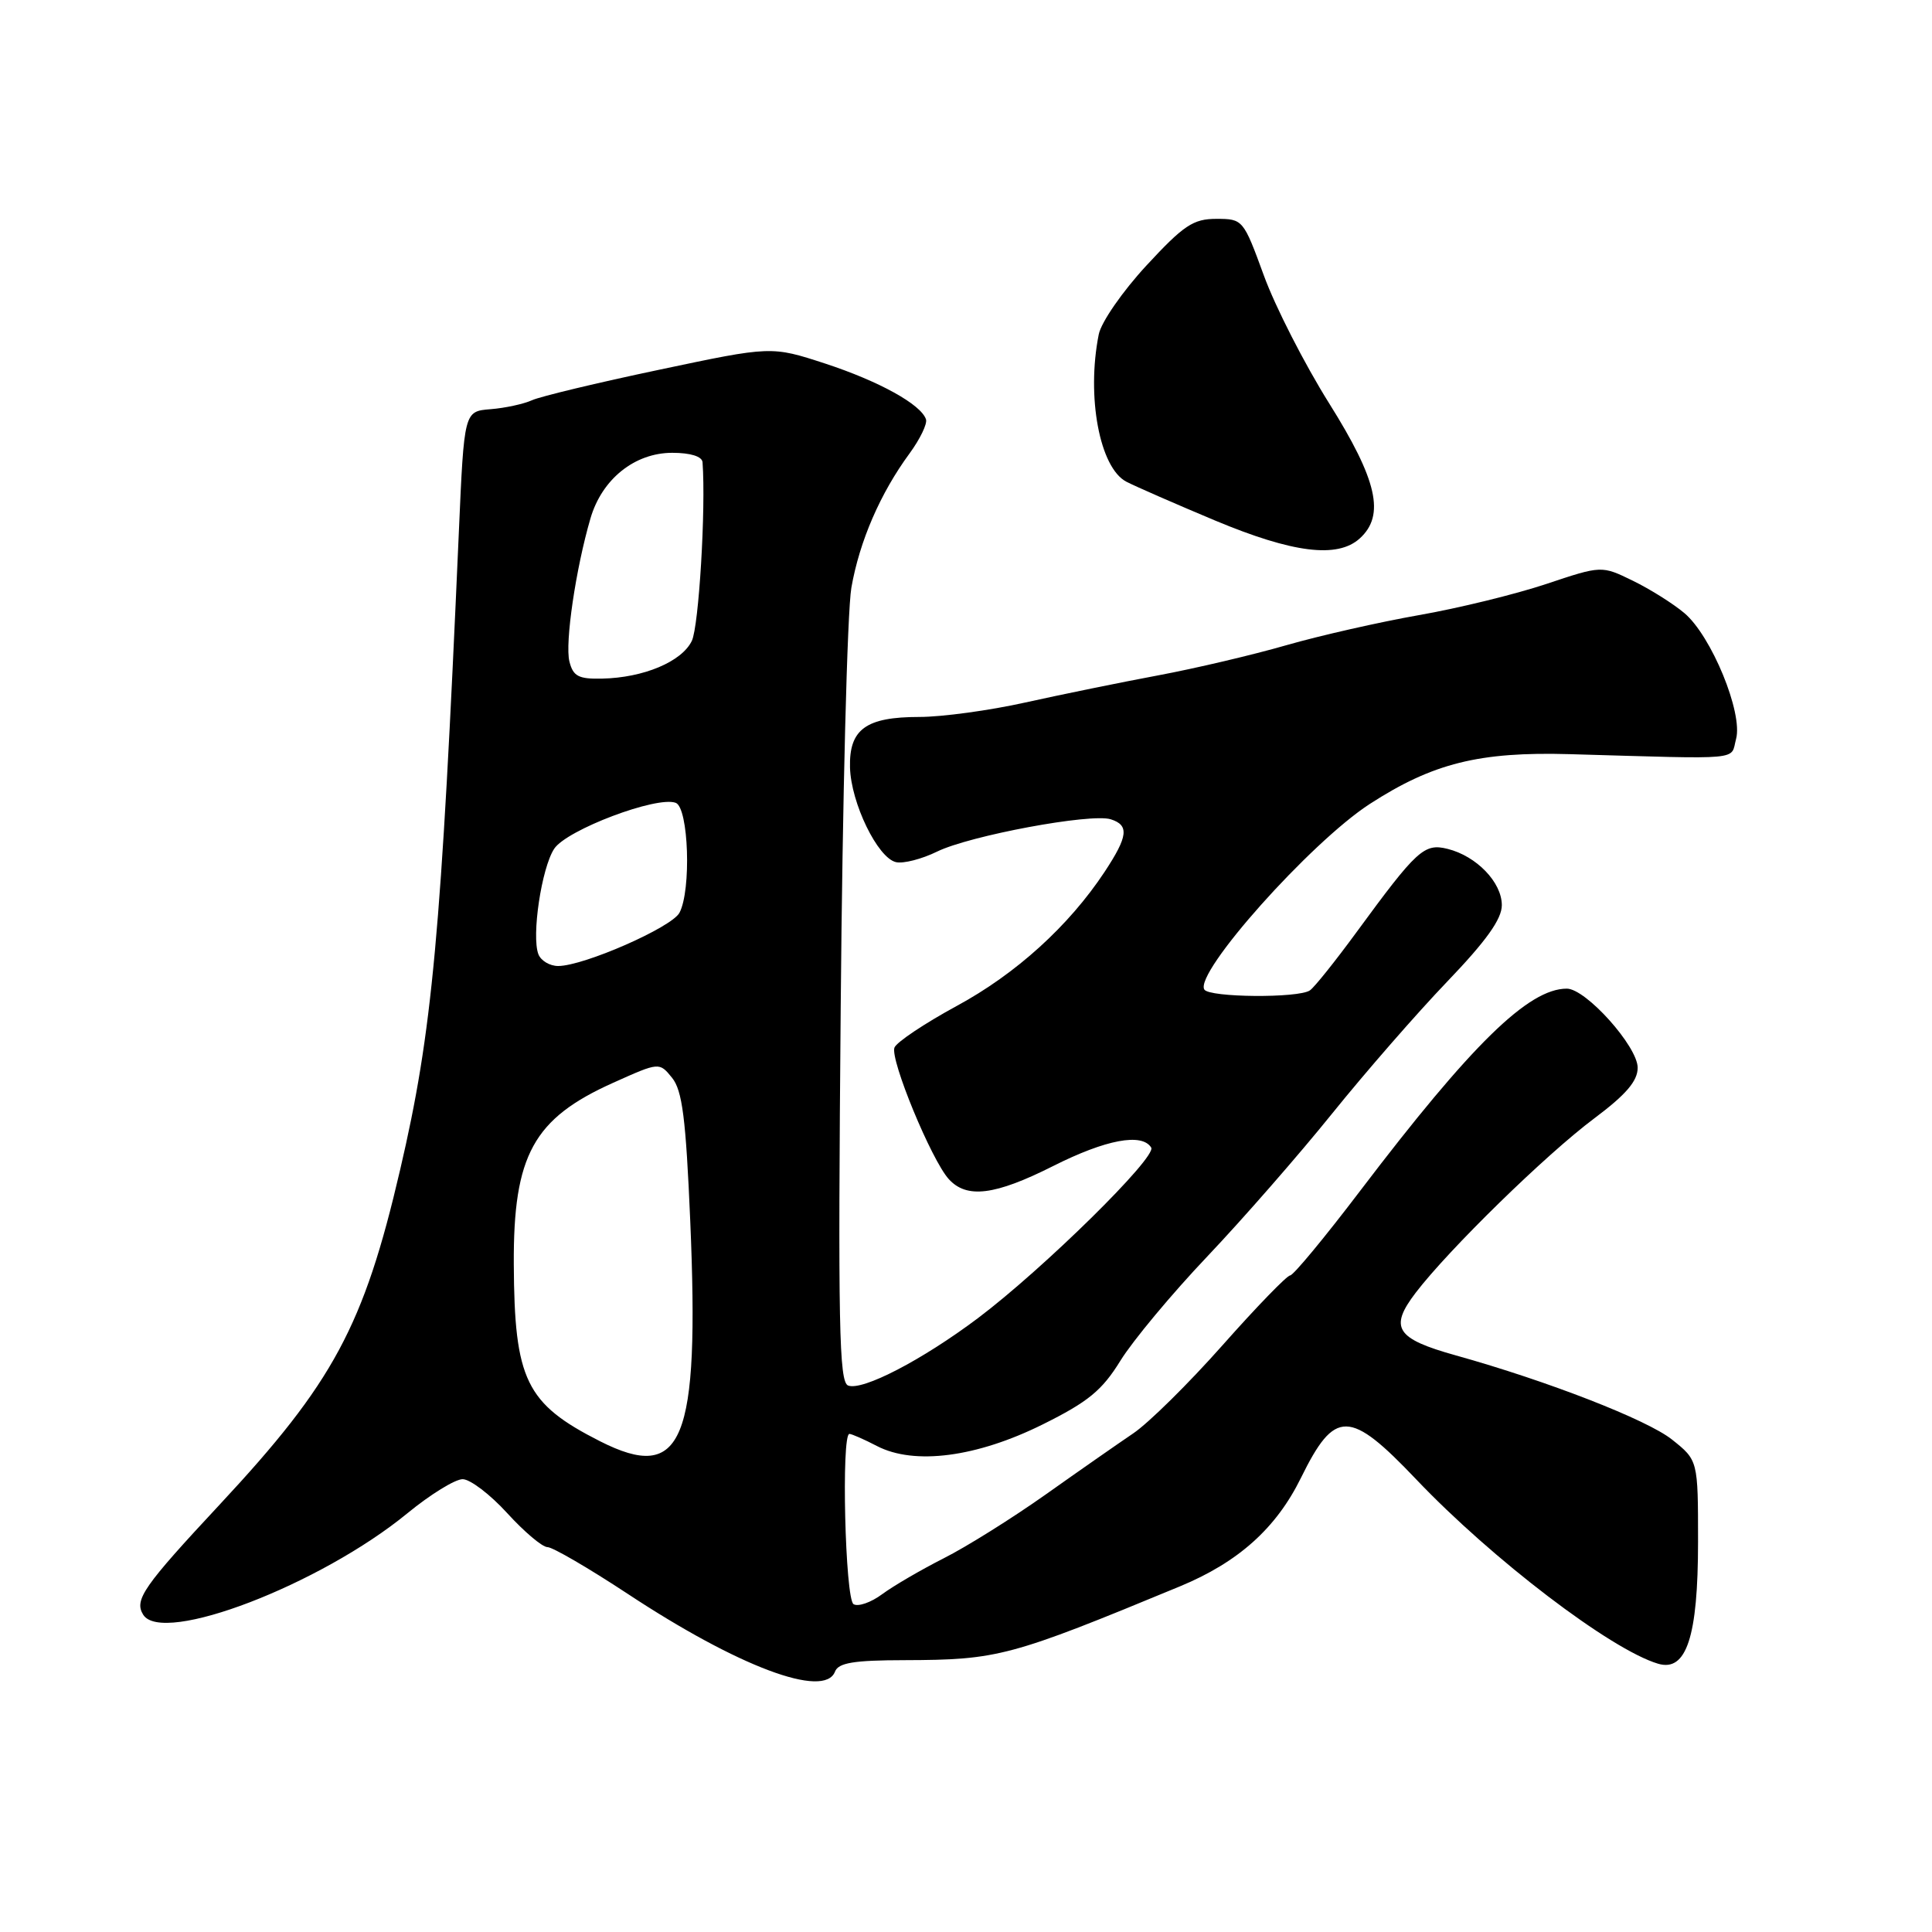 <?xml version="1.0" encoding="UTF-8" standalone="no"?>
<!DOCTYPE svg PUBLIC "-//W3C//DTD SVG 1.1//EN" "http://www.w3.org/Graphics/SVG/1.1/DTD/svg11.dtd" >
<svg xmlns="http://www.w3.org/2000/svg" xmlns:xlink="http://www.w3.org/1999/xlink" version="1.1" viewBox="0 0 256 256">
 <g >
 <path fill="currentColor"
d=" M 110.64 221.50 C 111.09 220.33 113.11 219.99 119.86 219.98 C 132.27 219.94 133.83 219.52 156.35 210.20 C 164.08 207.00 169.10 202.50 172.38 195.83 C 176.88 186.69 178.81 186.72 187.68 196.05 C 197.73 206.61 213.44 218.59 219.70 220.45 C 223.46 221.57 225.00 216.89 225.00 204.30 C 225.00 193.50 225.00 193.50 221.55 190.75 C 218.27 188.13 205.07 182.99 192.88 179.59 C 184.96 177.38 184.04 175.94 187.59 171.29 C 191.96 165.57 204.85 152.97 211.25 148.19 C 215.46 145.04 217.00 143.24 217.00 141.48 C 217.00 138.66 210.14 131.00 207.61 131.00 C 202.53 131.00 194.99 138.38 180.26 157.75 C 175.56 163.94 171.37 169.00 170.95 169.00 C 170.54 169.00 166.51 173.15 162.01 178.23 C 157.51 183.31 152.18 188.57 150.16 189.93 C 148.15 191.29 142.90 194.95 138.50 198.07 C 134.10 201.18 128.05 204.97 125.05 206.48 C 122.05 208.00 118.38 210.14 116.89 211.24 C 115.41 212.34 113.70 212.93 113.10 212.56 C 111.98 211.87 111.46 190.00 112.55 190.00 C 112.85 190.00 114.50 190.72 116.21 191.61 C 121.16 194.17 129.42 193.09 138.17 188.74 C 144.19 185.75 146.03 184.24 148.46 180.30 C 150.09 177.66 155.26 171.45 159.96 166.50 C 164.66 161.55 172.10 153.03 176.50 147.57 C 180.90 142.11 187.76 134.24 191.75 130.08 C 196.93 124.68 199.00 121.79 199.00 119.94 C 199.00 116.91 195.64 113.43 191.81 112.48 C 188.71 111.71 187.76 112.58 179.76 123.50 C 176.94 127.35 174.16 130.83 173.57 131.23 C 172.06 132.28 160.23 132.18 159.58 131.12 C 158.22 128.92 173.65 111.62 181.50 106.53 C 189.87 101.12 196.01 99.59 208.00 99.93 C 231.36 100.60 229.26 100.79 230.04 97.91 C 230.97 94.47 226.77 84.26 223.19 81.24 C 221.71 79.99 218.64 78.06 216.36 76.95 C 212.22 74.93 212.22 74.93 204.86 77.39 C 200.81 78.74 193.22 80.60 188.00 81.51 C 182.78 82.43 174.88 84.22 170.46 85.49 C 166.03 86.77 158.38 88.57 153.46 89.49 C 148.53 90.41 140.62 92.03 135.88 93.08 C 131.13 94.14 124.81 95.00 121.82 95.00 C 114.73 95.00 112.50 96.63 112.63 101.69 C 112.75 106.39 116.30 113.70 118.73 114.24 C 119.70 114.46 122.15 113.83 124.17 112.84 C 128.50 110.72 144.56 107.73 147.18 108.56 C 149.65 109.34 149.47 110.82 146.37 115.52 C 141.62 122.70 134.63 129.04 126.76 133.30 C 122.51 135.61 118.80 138.09 118.52 138.81 C 117.92 140.38 123.41 153.69 125.71 156.23 C 128.09 158.86 131.82 158.40 139.56 154.50 C 146.53 150.99 151.32 150.09 152.54 152.06 C 153.31 153.31 138.23 168.15 129.57 174.67 C 122.18 180.22 114.28 184.32 112.38 183.59 C 111.18 183.13 111.03 175.54 111.40 133.28 C 111.63 105.90 112.27 80.97 112.81 77.88 C 113.89 71.71 116.64 65.36 120.53 60.07 C 121.91 58.18 122.89 56.16 122.70 55.57 C 122.05 53.59 116.49 50.52 109.33 48.17 C 102.21 45.85 102.21 45.85 87.36 48.99 C 79.19 50.71 71.60 52.53 70.50 53.03 C 69.40 53.53 66.92 54.07 65.00 54.22 C 61.50 54.50 61.50 54.50 60.80 70.50 C 58.45 124.07 57.29 136.69 53.02 155.00 C 48.20 175.72 44.17 183.20 29.15 199.32 C 18.99 210.22 17.76 211.99 18.97 213.95 C 21.49 218.03 42.45 209.98 53.99 200.51 C 57.01 198.03 60.30 196.00 61.30 196.00 C 62.30 196.00 64.96 198.03 67.21 200.50 C 69.46 202.97 71.86 205.00 72.54 205.00 C 73.22 205.00 77.99 207.78 83.14 211.17 C 97.80 220.85 109.24 225.14 110.64 221.50 Z  M 180.17 71.35 C 183.56 68.28 182.51 63.63 176.11 53.43 C 172.87 48.26 168.98 40.65 167.47 36.51 C 164.76 29.09 164.69 29.00 161.18 29.00 C 158.11 29.00 156.85 29.84 151.90 35.19 C 148.74 38.61 145.91 42.69 145.59 44.31 C 143.94 52.56 145.71 61.99 149.25 63.83 C 150.49 64.47 155.78 66.78 161.00 68.97 C 171.32 73.28 177.22 74.02 180.17 71.35 Z  M 79.50 190.97 C 69.68 185.99 68.16 182.86 68.08 167.50 C 68.01 153.07 70.67 148.21 81.28 143.46 C 87.36 140.73 87.36 140.73 89.05 142.81 C 90.41 144.50 90.88 148.17 91.46 161.76 C 92.71 191.10 90.49 196.54 79.50 190.97 Z  M 71.34 126.44 C 70.41 124.02 71.76 115.02 73.43 112.47 C 75.07 109.96 87.06 105.43 89.54 106.38 C 91.25 107.03 91.62 117.97 90.03 120.95 C 88.99 122.89 77.34 128.00 73.96 128.00 C 72.85 128.00 71.67 127.30 71.34 126.44 Z  M 75.45 87.65 C 74.84 85.22 76.29 75.36 78.24 68.69 C 79.76 63.48 84.10 60.00 89.08 60.00 C 91.50 60.00 93.03 60.48 93.09 61.25 C 93.54 67.40 92.60 83.00 91.67 84.92 C 90.34 87.68 85.26 89.81 79.77 89.92 C 76.66 89.99 75.94 89.61 75.45 87.65 Z "/>
</g>
</svg>